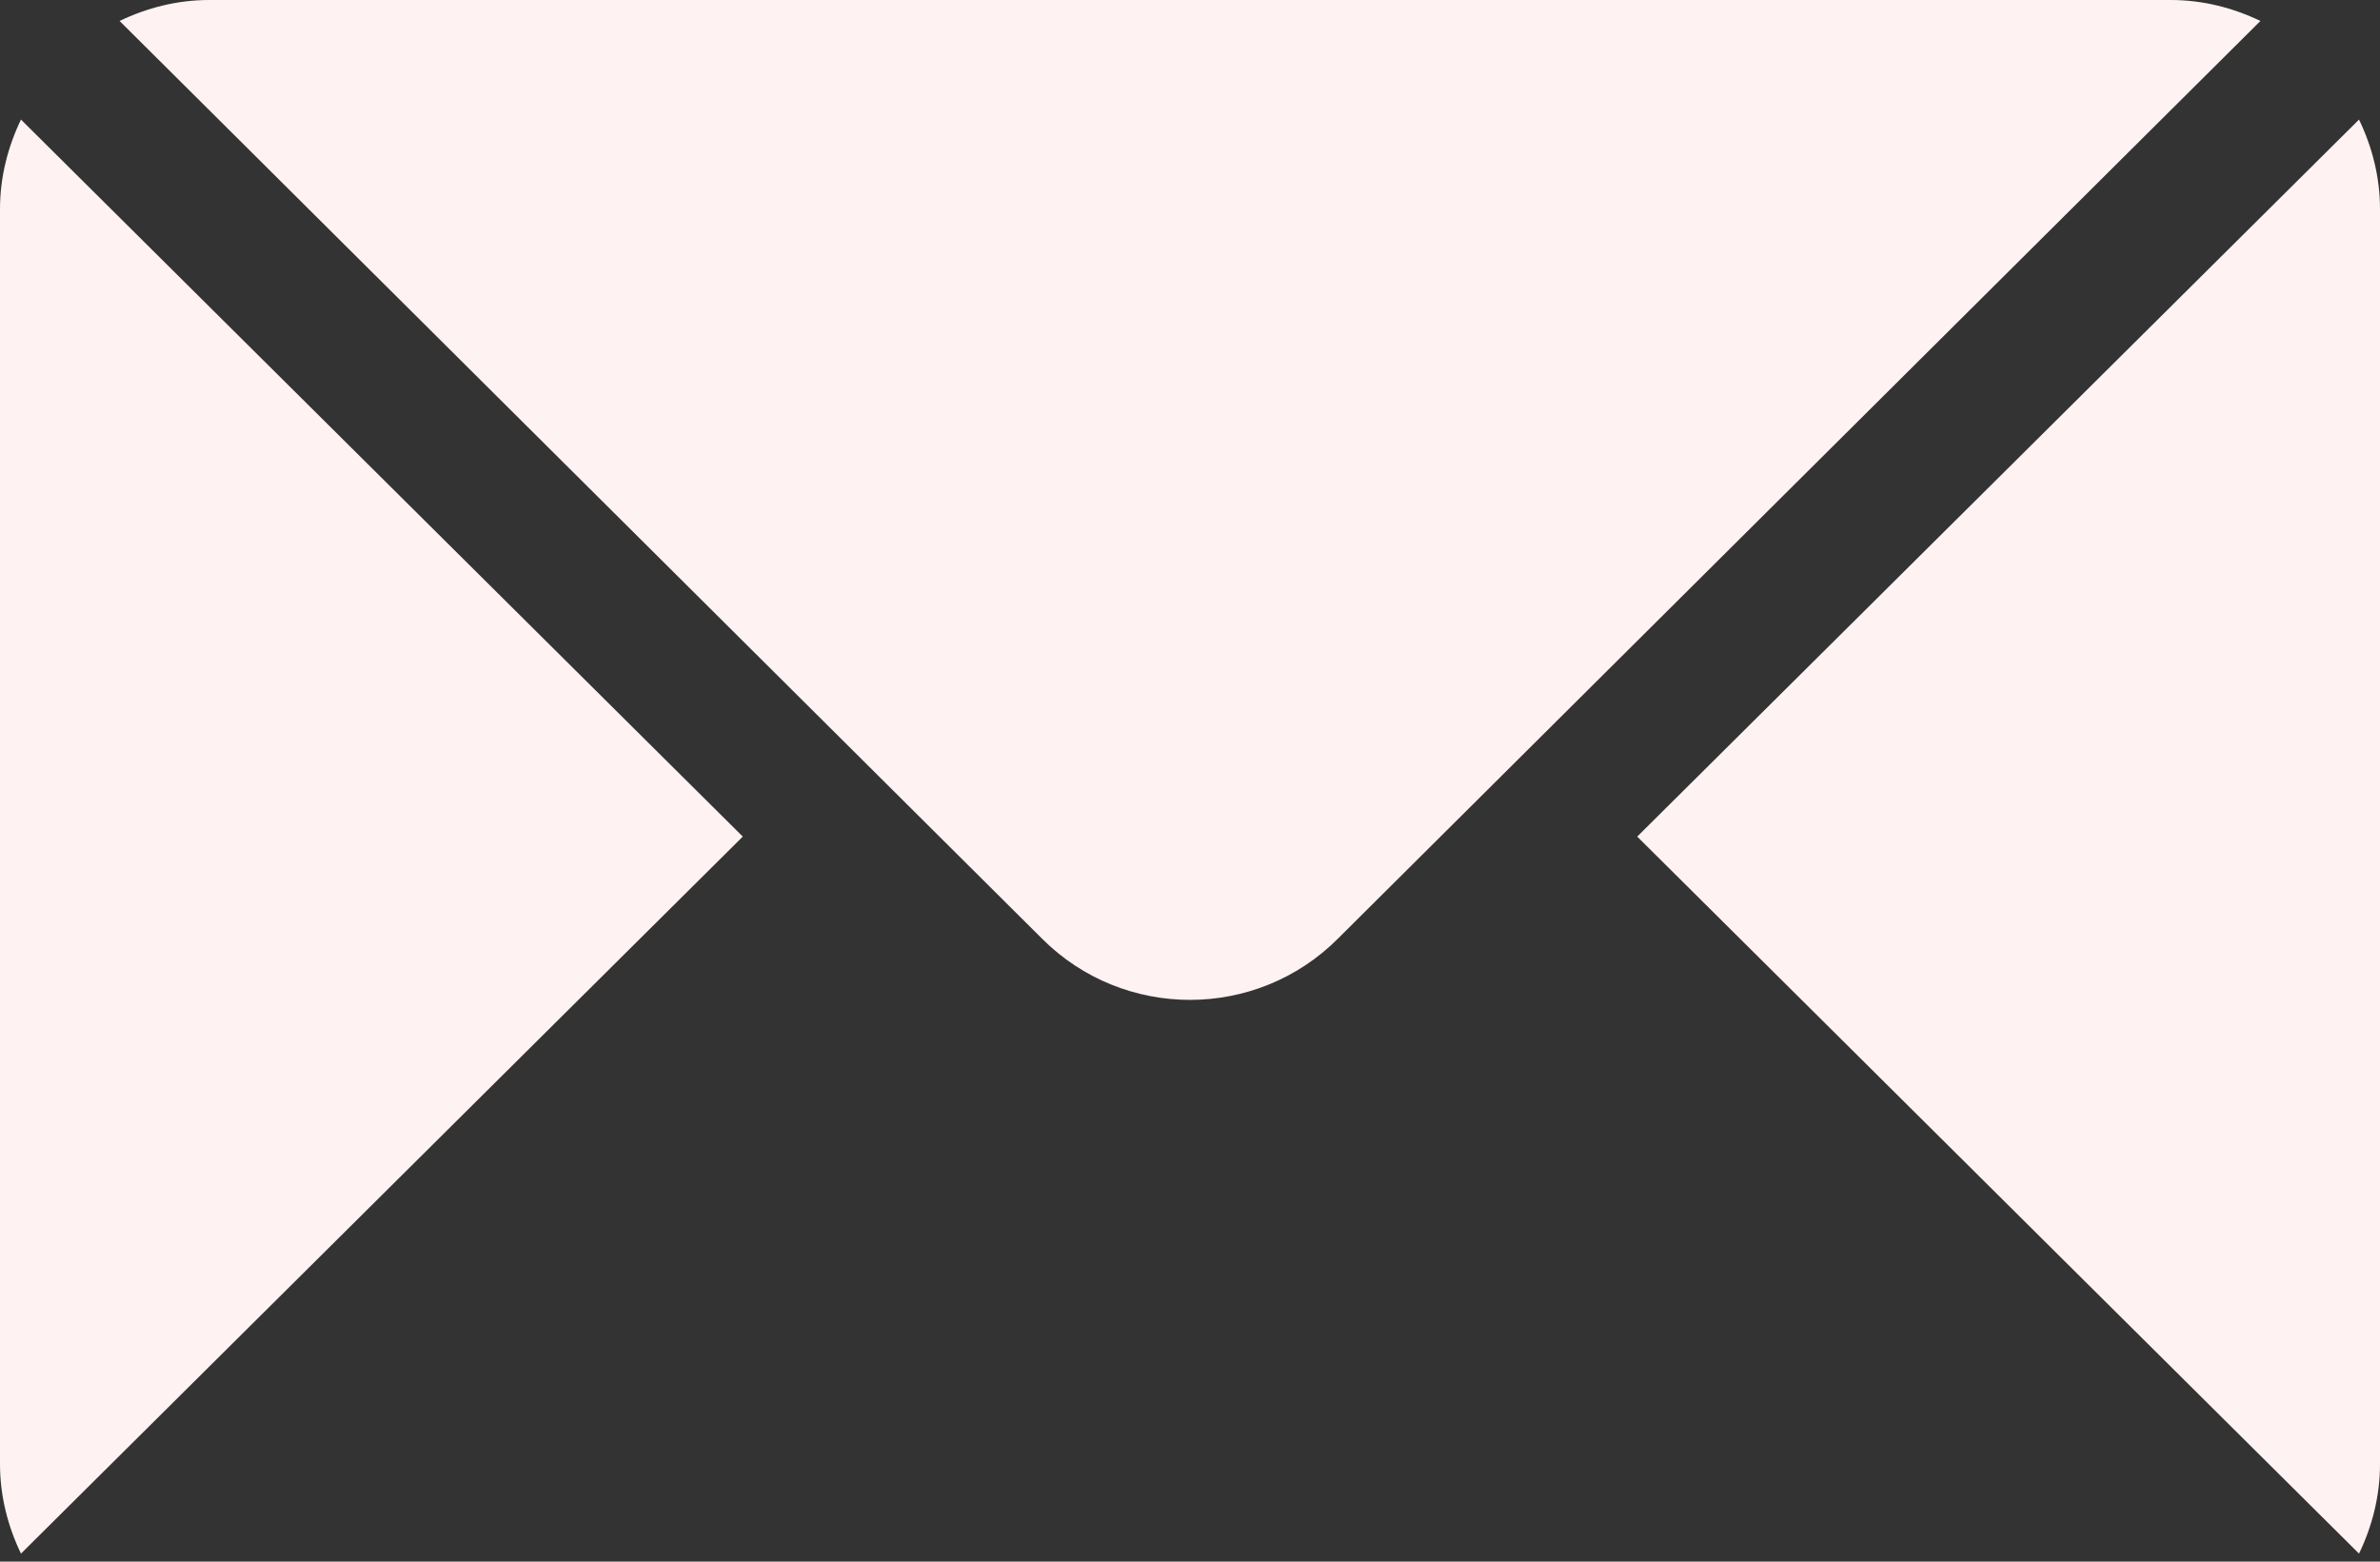 <svg width="32" height="21" viewBox="0 0 32 21" fill="none" xmlns="http://www.w3.org/2000/svg">
<rect x="0" y="0" width="32" height="21" fill="#333333" stroke="none"/>
<path d="M31.718 1.608L22.013 11.25L31.718 20.892C31.894 20.526 32 20.12 32 19.688V2.812C32 2.38 31.894 1.974 31.718 1.608ZM29.188 0H2.812C2.38 0 1.974 0.106 1.608 0.282L14.011 12.623C15.108 13.72 16.892 13.72 17.988 12.623L30.392 0.282C30.026 0.106 29.62 0 29.188 0ZM0.282 1.608C0.106 1.974 0 2.38 0 2.812V19.688C0 20.12 0.106 20.526 0.282 20.892L9.987 11.25L0.282 1.608Z" fill="#FFF2F2"/>
</svg>
